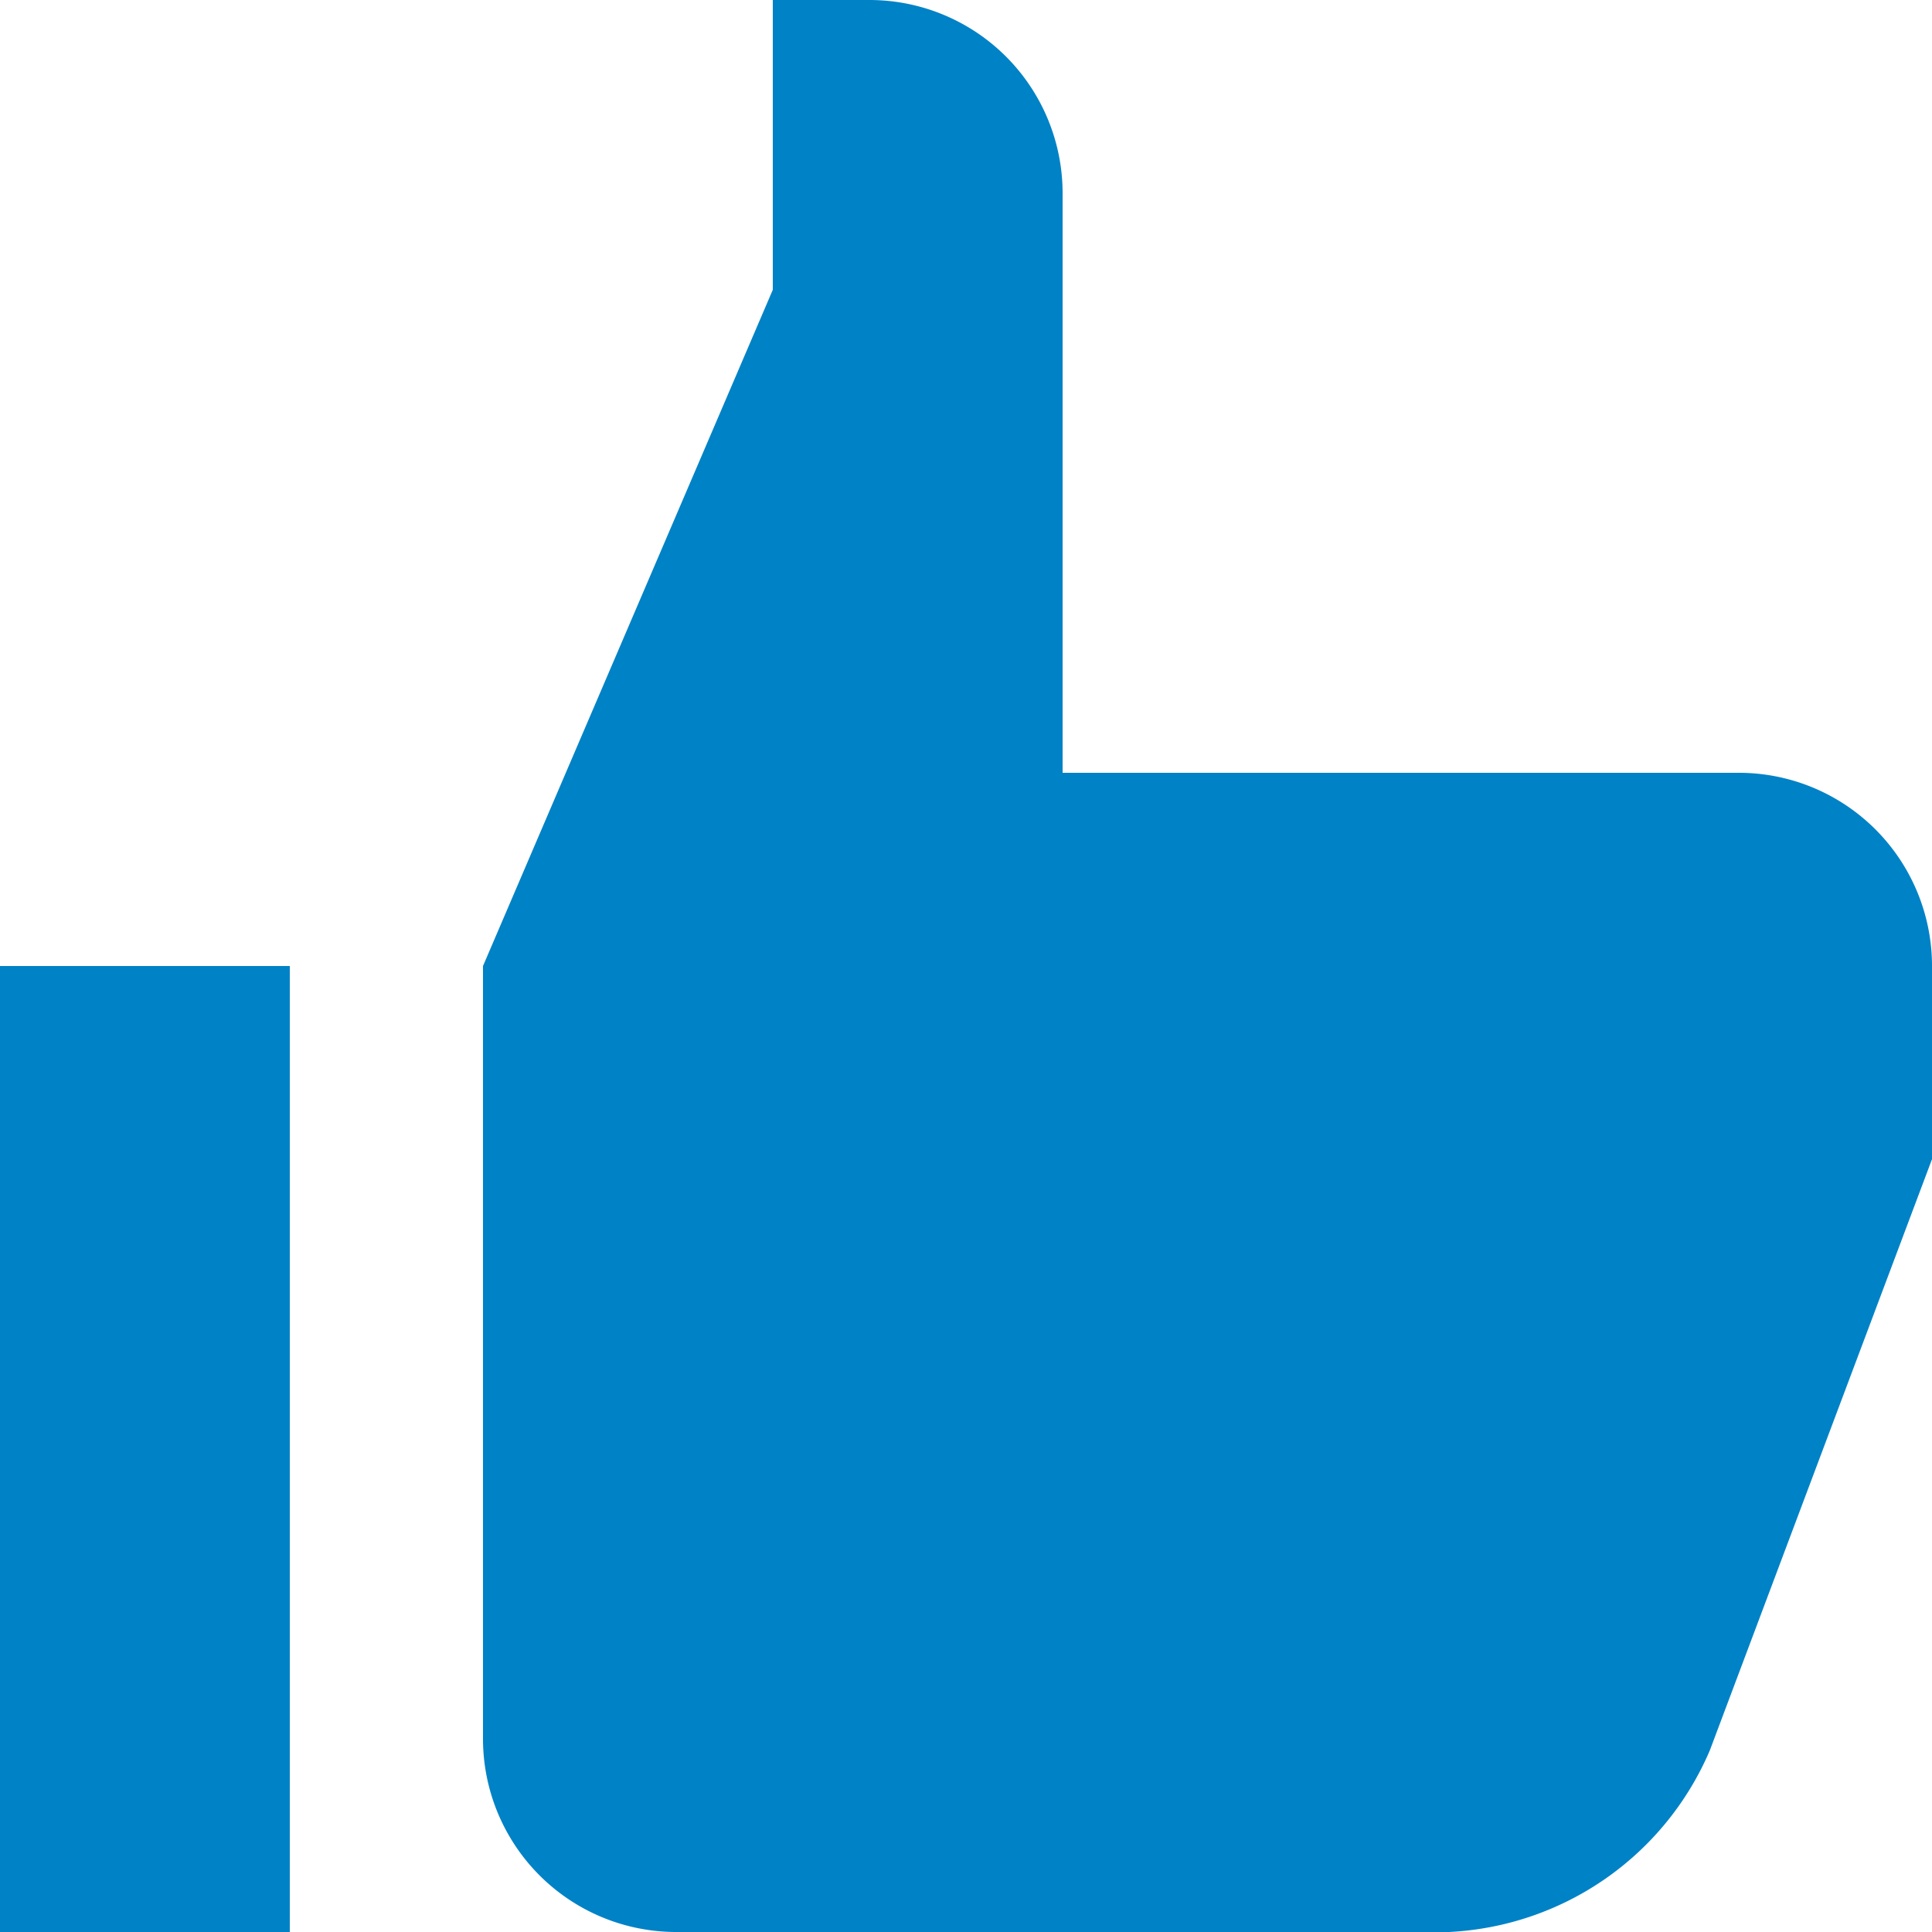 <svg xmlns="http://www.w3.org/2000/svg" width="20" height="20" viewBox="0 0 20 20">
  <path id="_3671878_thumbs_up_icon" data-name="3671878_thumbs_up_icon" d="M9,0H8V3L5,10v8a2,2,0,0,0,2,2h8a3.1,3.1,0,0,0,2.7-1.88L20,12V10a2,2,0,0,0-2-2H11V2A2,2,0,0,0,9,0ZM3,10H0V20H3Z" fill="#0082c6"/>
</svg>
